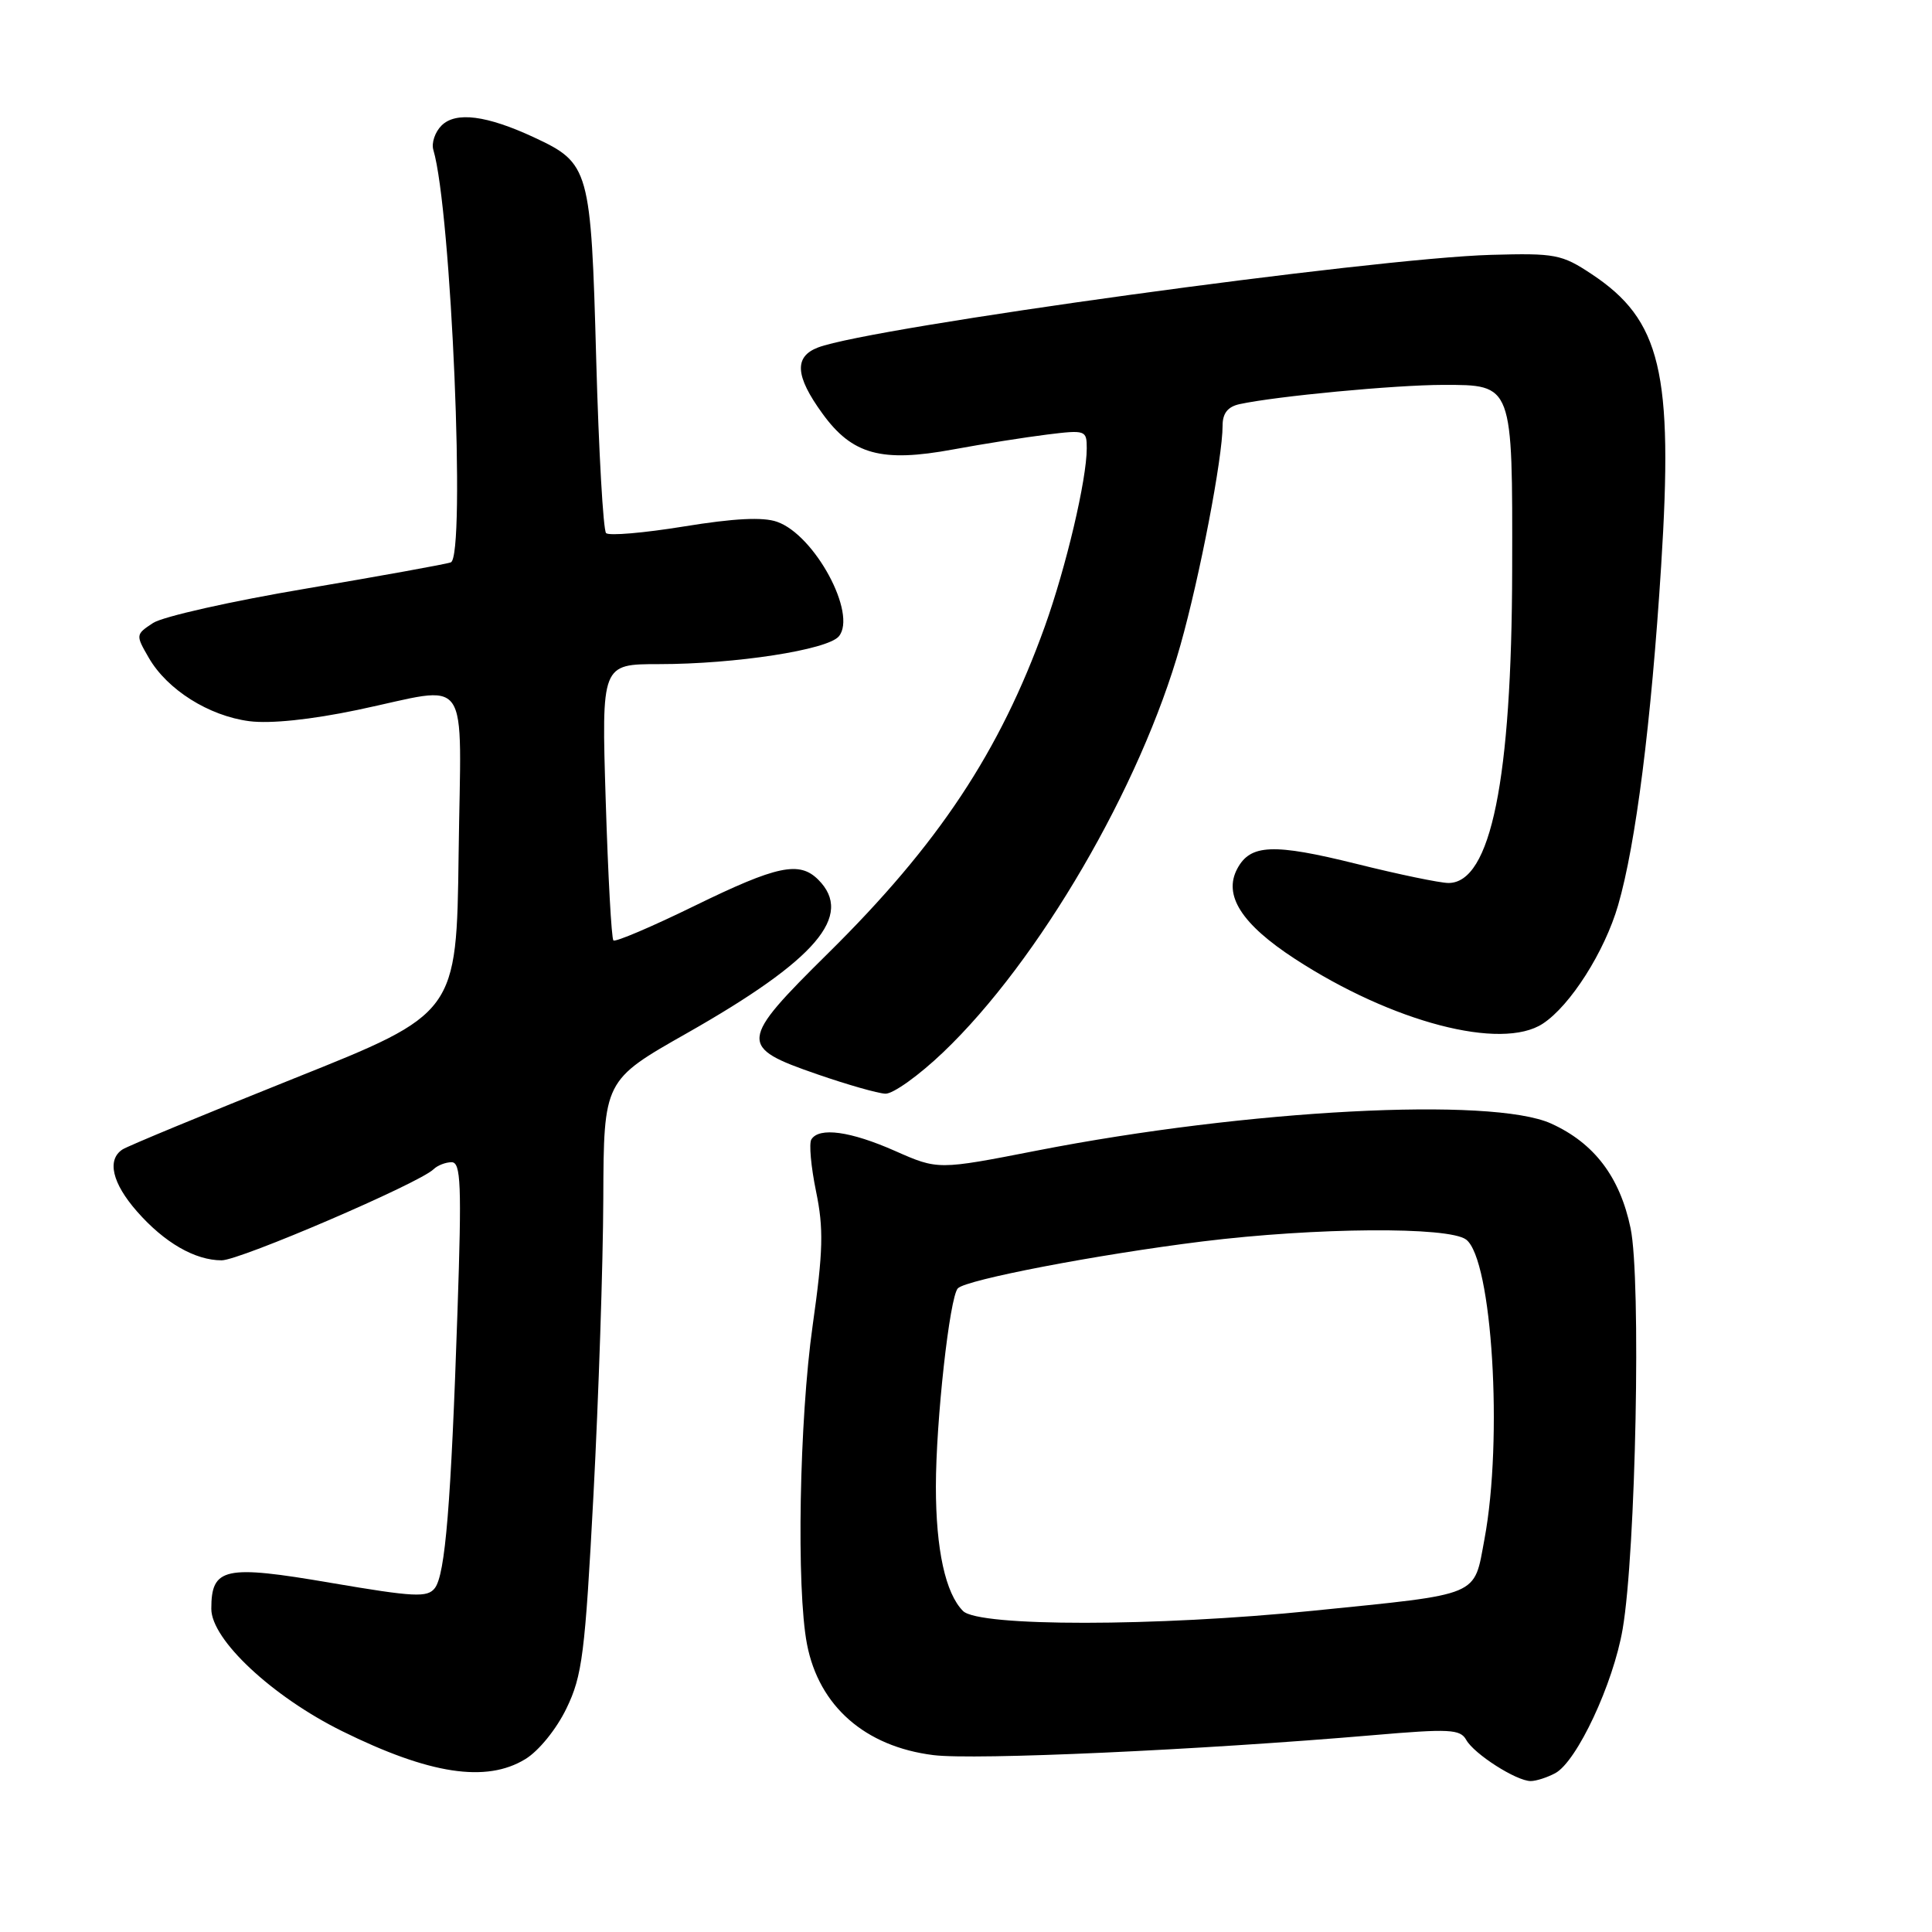 <?xml version="1.0" encoding="UTF-8" standalone="no"?>
<!DOCTYPE svg PUBLIC "-//W3C//DTD SVG 1.1//EN" "http://www.w3.org/Graphics/SVG/1.1/DTD/svg11.dtd" >
<svg xmlns="http://www.w3.org/2000/svg" xmlns:xlink="http://www.w3.org/1999/xlink" version="1.1" viewBox="0 0 256 256">
 <g >
 <path fill="currentColor"
d=" M 206.07 234.96 C 208.94 233.43 213.77 223.11 215.01 215.86 C 216.76 205.68 217.47 169.48 216.06 162.74 C 214.64 155.94 211.24 151.47 205.54 148.88 C 197.69 145.31 165.25 147.01 137.39 152.46 C 124.29 155.02 124.29 155.02 118.61 152.51 C 112.69 149.89 108.54 149.32 107.51 150.98 C 107.18 151.51 107.46 154.61 108.13 157.86 C 109.15 162.80 109.08 165.73 107.68 175.64 C 105.91 188.15 105.51 210.51 106.93 217.86 C 108.51 226.07 114.63 231.43 123.67 232.56 C 129.12 233.25 159.08 231.88 181.94 229.92 C 192.05 229.05 193.49 229.12 194.28 230.54 C 195.33 232.42 200.92 235.99 202.82 236.00 C 203.54 236.00 205.00 235.53 206.07 234.96 Z  M 69.61 233.09 C 71.38 232.02 73.74 229.11 75.06 226.37 C 77.16 222.04 77.52 219.16 78.64 198.03 C 79.32 185.09 79.91 167.45 79.94 158.83 C 80.00 143.15 80.00 143.15 91.04 136.89 C 108.16 127.17 113.17 121.32 108.43 116.57 C 105.92 114.06 102.98 114.68 92.03 120.03 C 86.37 122.80 81.53 124.86 81.28 124.61 C 81.02 124.36 80.57 116.02 80.26 106.07 C 79.70 88.00 79.70 88.00 87.31 88.00 C 97.44 88.00 109.66 86.11 111.15 84.32 C 113.61 81.36 107.96 70.88 102.96 69.14 C 101.08 68.48 97.25 68.68 90.62 69.76 C 85.33 70.62 80.69 71.02 80.31 70.64 C 79.93 70.26 79.34 59.89 79.00 47.60 C 78.31 22.35 78.11 21.63 70.80 18.22 C 64.49 15.28 60.39 14.75 58.50 16.64 C 57.64 17.50 57.15 18.95 57.42 19.86 C 59.80 27.82 61.74 73.80 59.73 74.52 C 59.05 74.76 50.43 76.32 40.57 77.99 C 30.70 79.65 21.57 81.70 20.28 82.55 C 17.97 84.07 17.96 84.13 19.72 87.17 C 22.16 91.39 27.67 94.86 33.03 95.56 C 35.83 95.92 41.19 95.36 47.36 94.07 C 62.68 90.86 61.08 88.59 60.77 113.14 C 60.50 134.29 60.50 134.29 38.98 142.89 C 27.15 147.63 16.91 151.86 16.23 152.31 C 14.14 153.68 14.86 156.77 18.15 160.52 C 21.78 164.66 25.84 167.00 29.37 167.00 C 31.79 167.00 55.57 156.78 57.45 154.93 C 57.97 154.42 59.05 154.00 59.84 154.00 C 61.07 154.00 61.19 156.91 60.62 173.75 C 59.76 199.36 59.00 208.63 57.62 210.43 C 56.64 211.71 54.90 211.62 43.86 209.74 C 29.74 207.32 28.00 207.70 28.00 213.18 C 28.00 217.26 36.08 224.81 45.32 229.38 C 56.91 235.11 64.43 236.26 69.61 233.09 Z  M 124.98 139.43 C 137.65 127.35 151.14 104.21 156.41 85.50 C 158.99 76.36 162.00 60.67 162.00 56.39 C 162.00 54.76 162.69 53.89 164.25 53.55 C 169.15 52.49 184.87 51.01 191.21 51.00 C 200.50 51.00 200.42 50.79 200.37 75.50 C 200.32 103.32 197.54 117.00 191.93 117.00 C 190.82 117.00 185.32 115.86 179.71 114.46 C 168.71 111.73 165.68 111.86 163.95 115.10 C 162.06 118.62 164.51 122.45 171.59 127.06 C 184.49 135.46 198.94 139.24 204.43 135.64 C 208.08 133.25 212.63 126.09 214.41 119.94 C 216.75 111.87 218.79 95.81 220.11 75.00 C 221.74 49.30 220.09 42.40 210.87 36.30 C 206.95 33.70 206.06 33.53 197.58 33.77 C 181.93 34.21 115.45 43.36 108.40 46.04 C 105.20 47.26 105.36 49.82 108.97 54.79 C 112.92 60.25 116.79 61.31 126.32 59.55 C 130.27 58.82 135.86 57.94 138.75 57.58 C 143.84 56.95 144.00 57.01 144.00 59.40 C 144.00 63.55 141.27 75.12 138.44 83.02 C 132.48 99.60 124.35 111.87 109.77 126.27 C 97.88 138.02 97.82 138.73 108.30 142.35 C 112.26 143.72 116.32 144.88 117.32 144.92 C 118.33 144.96 121.77 142.50 124.98 139.43 Z  M 127.61 213.47 C 125.28 211.14 124.01 205.32 124.01 197.00 C 124.01 188.30 125.83 171.86 126.92 170.71 C 128.03 169.56 145.39 166.23 159.31 164.50 C 174.37 162.64 191.97 162.51 194.27 164.25 C 197.72 166.87 199.18 190.67 196.70 203.94 C 195.26 211.64 196.42 211.16 174.00 213.43 C 153.16 215.55 129.71 215.56 127.61 213.47 Z "/>
</g>
</svg>